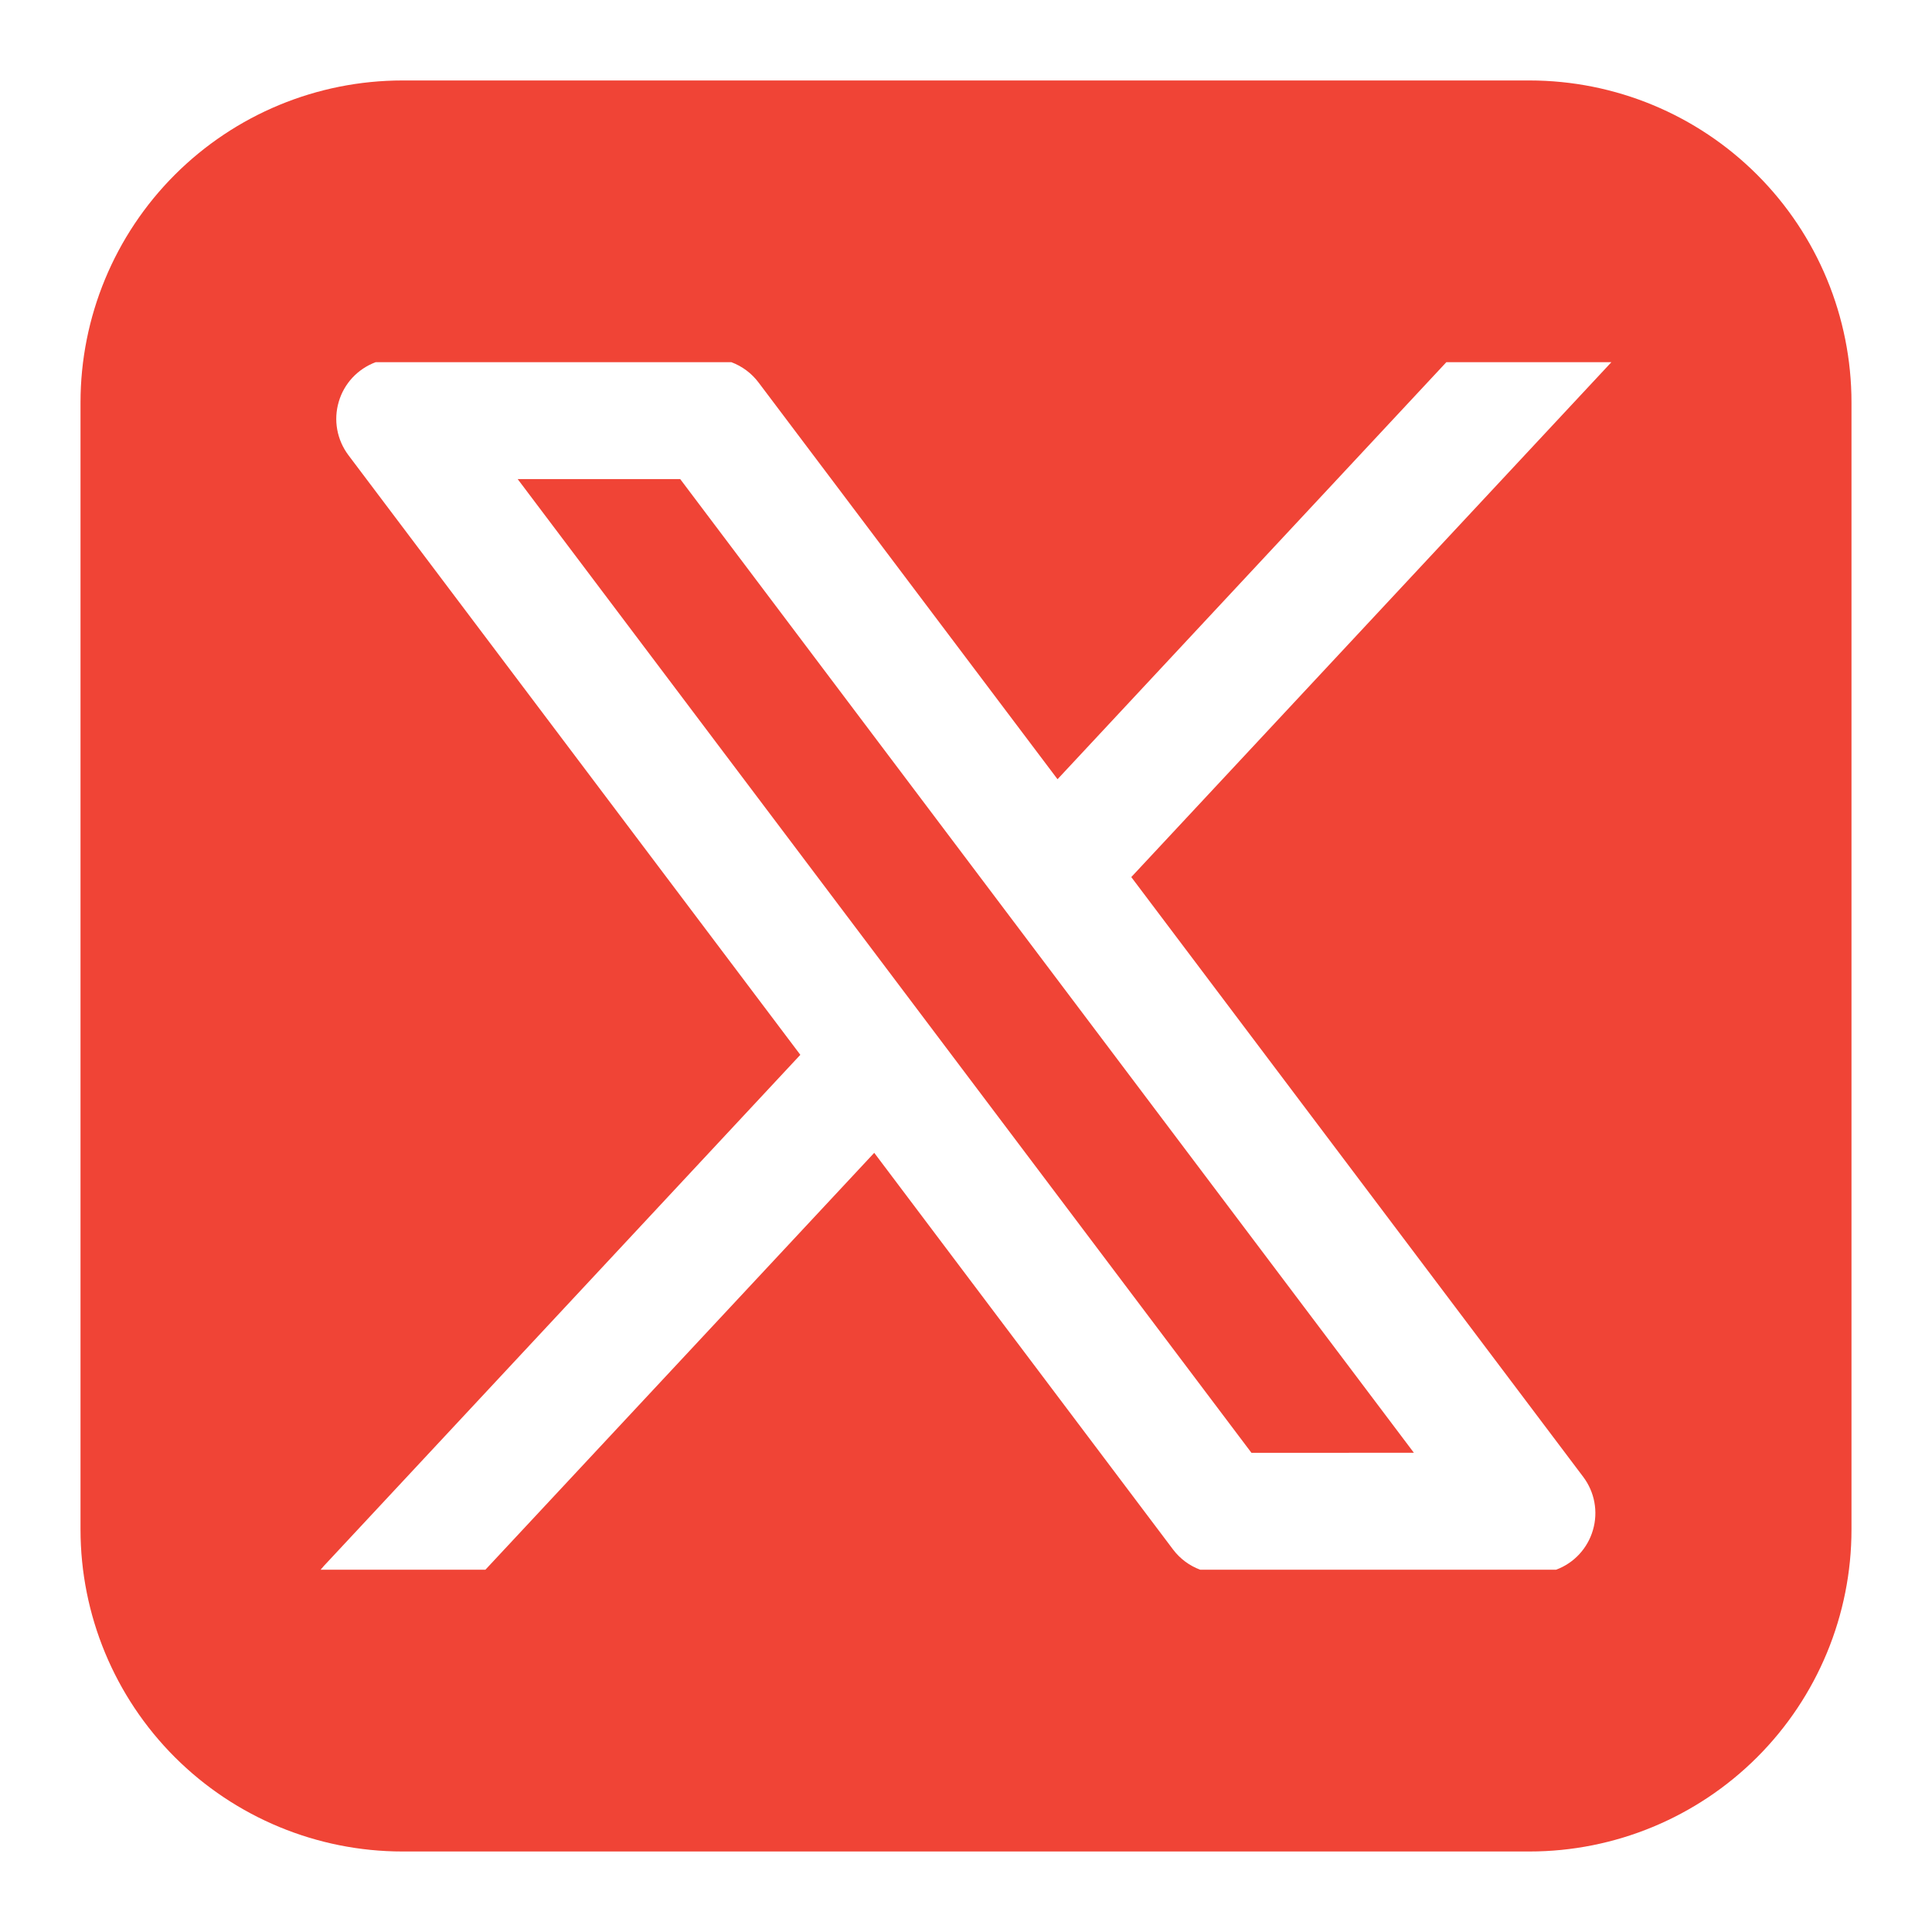 <svg width="40" height="40" viewBox="0 0 40 40" fill="none" xmlns="http://www.w3.org/2000/svg">
<path fill-rule="evenodd" clip-rule="evenodd" d="M8.333 1.666C6.565 1.666 4.87 2.368 3.619 3.619C2.369 4.869 1.667 6.565 1.667 8.333V31.666C1.667 33.434 2.369 35.13 3.619 36.38C4.87 37.63 6.565 38.333 8.333 38.333H31.667C33.435 38.333 35.13 37.63 36.381 36.38C37.631 35.13 38.333 33.434 38.333 31.666V8.333C38.333 6.565 37.631 4.869 36.381 3.619C35.13 2.368 33.435 1.666 31.667 1.666H8.333ZM7.777 7.499C7.594 7.567 7.43 7.677 7.297 7.819C7.165 7.961 7.067 8.133 7.013 8.32C6.958 8.506 6.947 8.703 6.982 8.895C7.017 9.086 7.096 9.267 7.213 9.423L16.57 21.839L6.712 32.414L6.638 32.499H10.05L18.1 23.868L24.287 32.081C24.43 32.271 24.625 32.416 24.848 32.499H32.218C32.401 32.431 32.564 32.322 32.697 32.179C32.829 32.036 32.926 31.865 32.98 31.678C33.035 31.491 33.045 31.294 33.01 31.103C32.975 30.912 32.895 30.731 32.778 30.576L23.422 18.159L33.362 7.499H29.945L21.895 16.133L15.705 7.919C15.562 7.729 15.367 7.583 15.143 7.499H7.777ZM25.91 30.079L10.718 9.919H14.083L29.273 30.078L25.91 30.079Z" fill="#F04436"/>
</svg>
